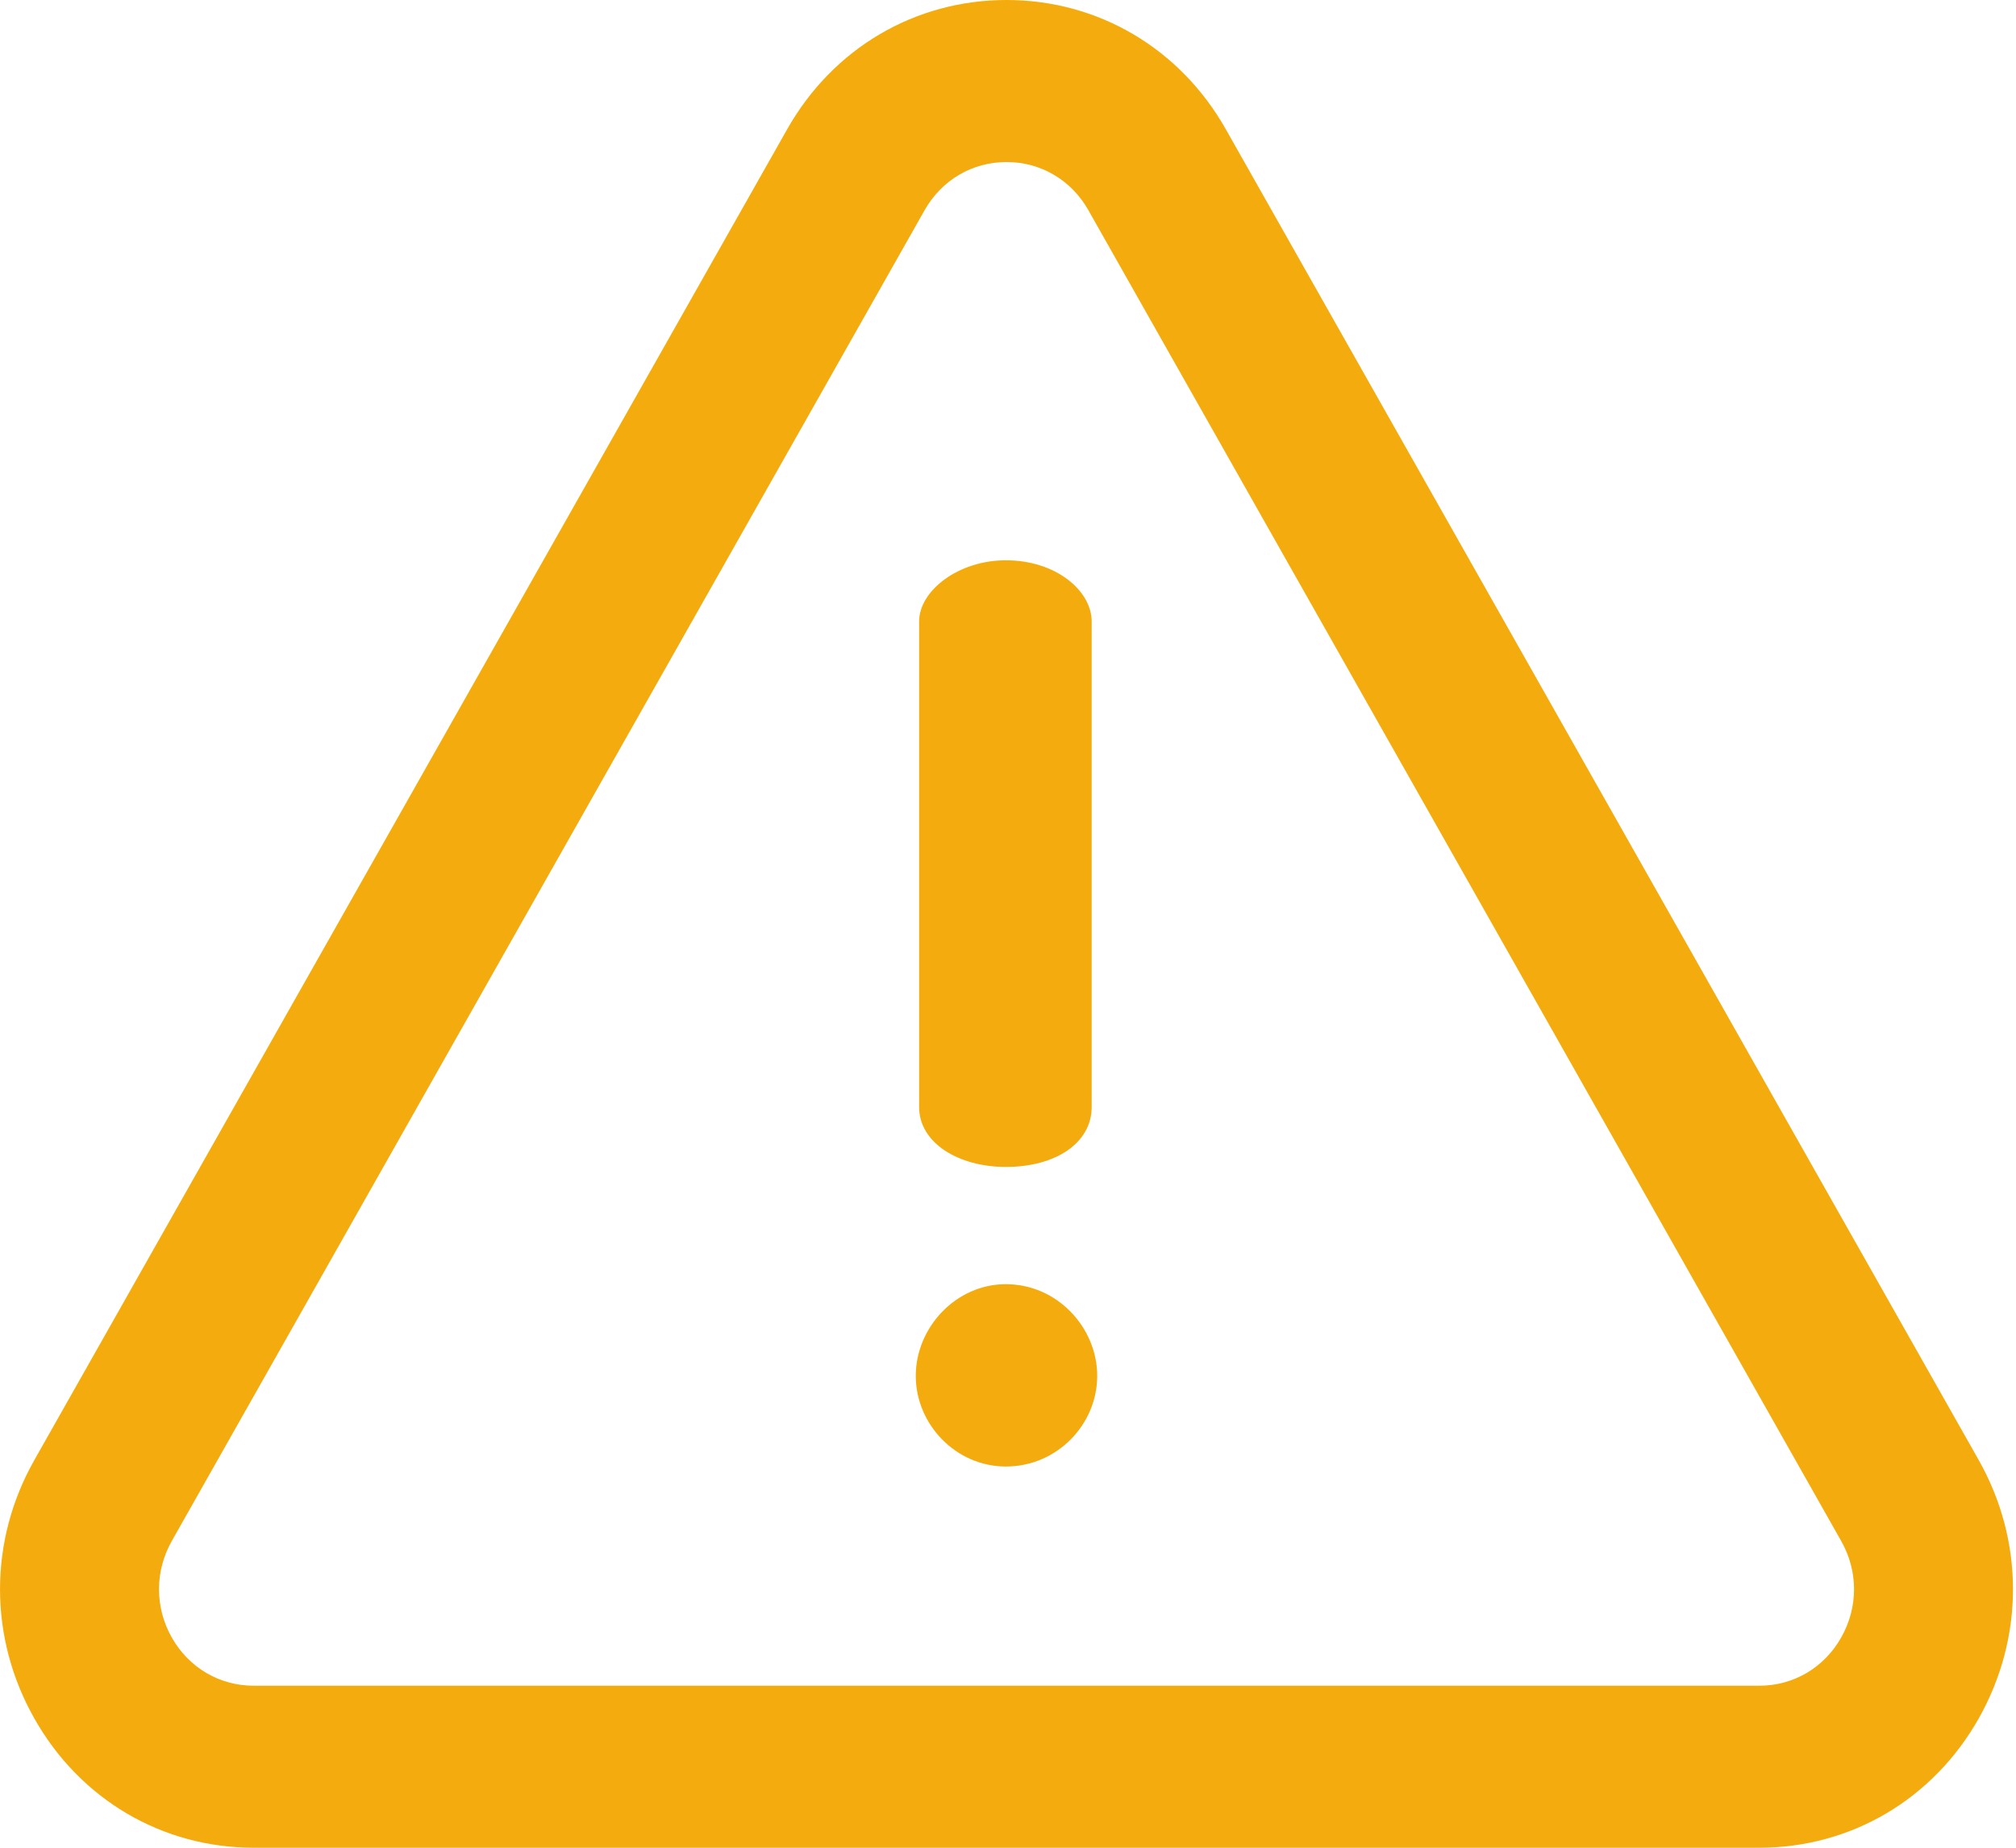 <svg xmlns="http://www.w3.org/2000/svg" width="24" height="22">
    <path fill="#F4AB0D" fill-rule="evenodd" d="M23.556 20.461c-.545.964-1.522 1.539-2.612 1.539H3.02c-1.09 0-2.067-.575-2.611-1.539-.545-.964-.545-2.114 0-3.077L9.371 1.539C9.916.575 10.892 0 11.983 0c1.089 0 2.065.575 2.61 1.539l8.963 15.845c.544.963.544 2.113 0 3.077zm-1.637-2.113L12.957 2.503c-.203-.36-.568-.574-.974-.574-.408 0-.772.214-.976.574L2.045 18.348c-.203.36-.203.789 0 1.149.204.36.568.574.975.574h17.924c.407 0 .772-.214.975-.574.204-.36.204-.789 0-1.149zm-9.944-.887c-.596 0-1.073-.502-1.073-1.079 0-.576.477-1.092 1.073-1.092.61 0 1.087.516 1.087 1.092 0 .577-.477 1.079-1.087 1.079zm0-3.567c-.569 0-1.033-.288-1.033-.713V7.399c0-.364.464-.728 1.033-.728.597 0 1.021.364 1.021.728v5.782c0 .425-.424.713-1.021.713z"/>
</svg>
